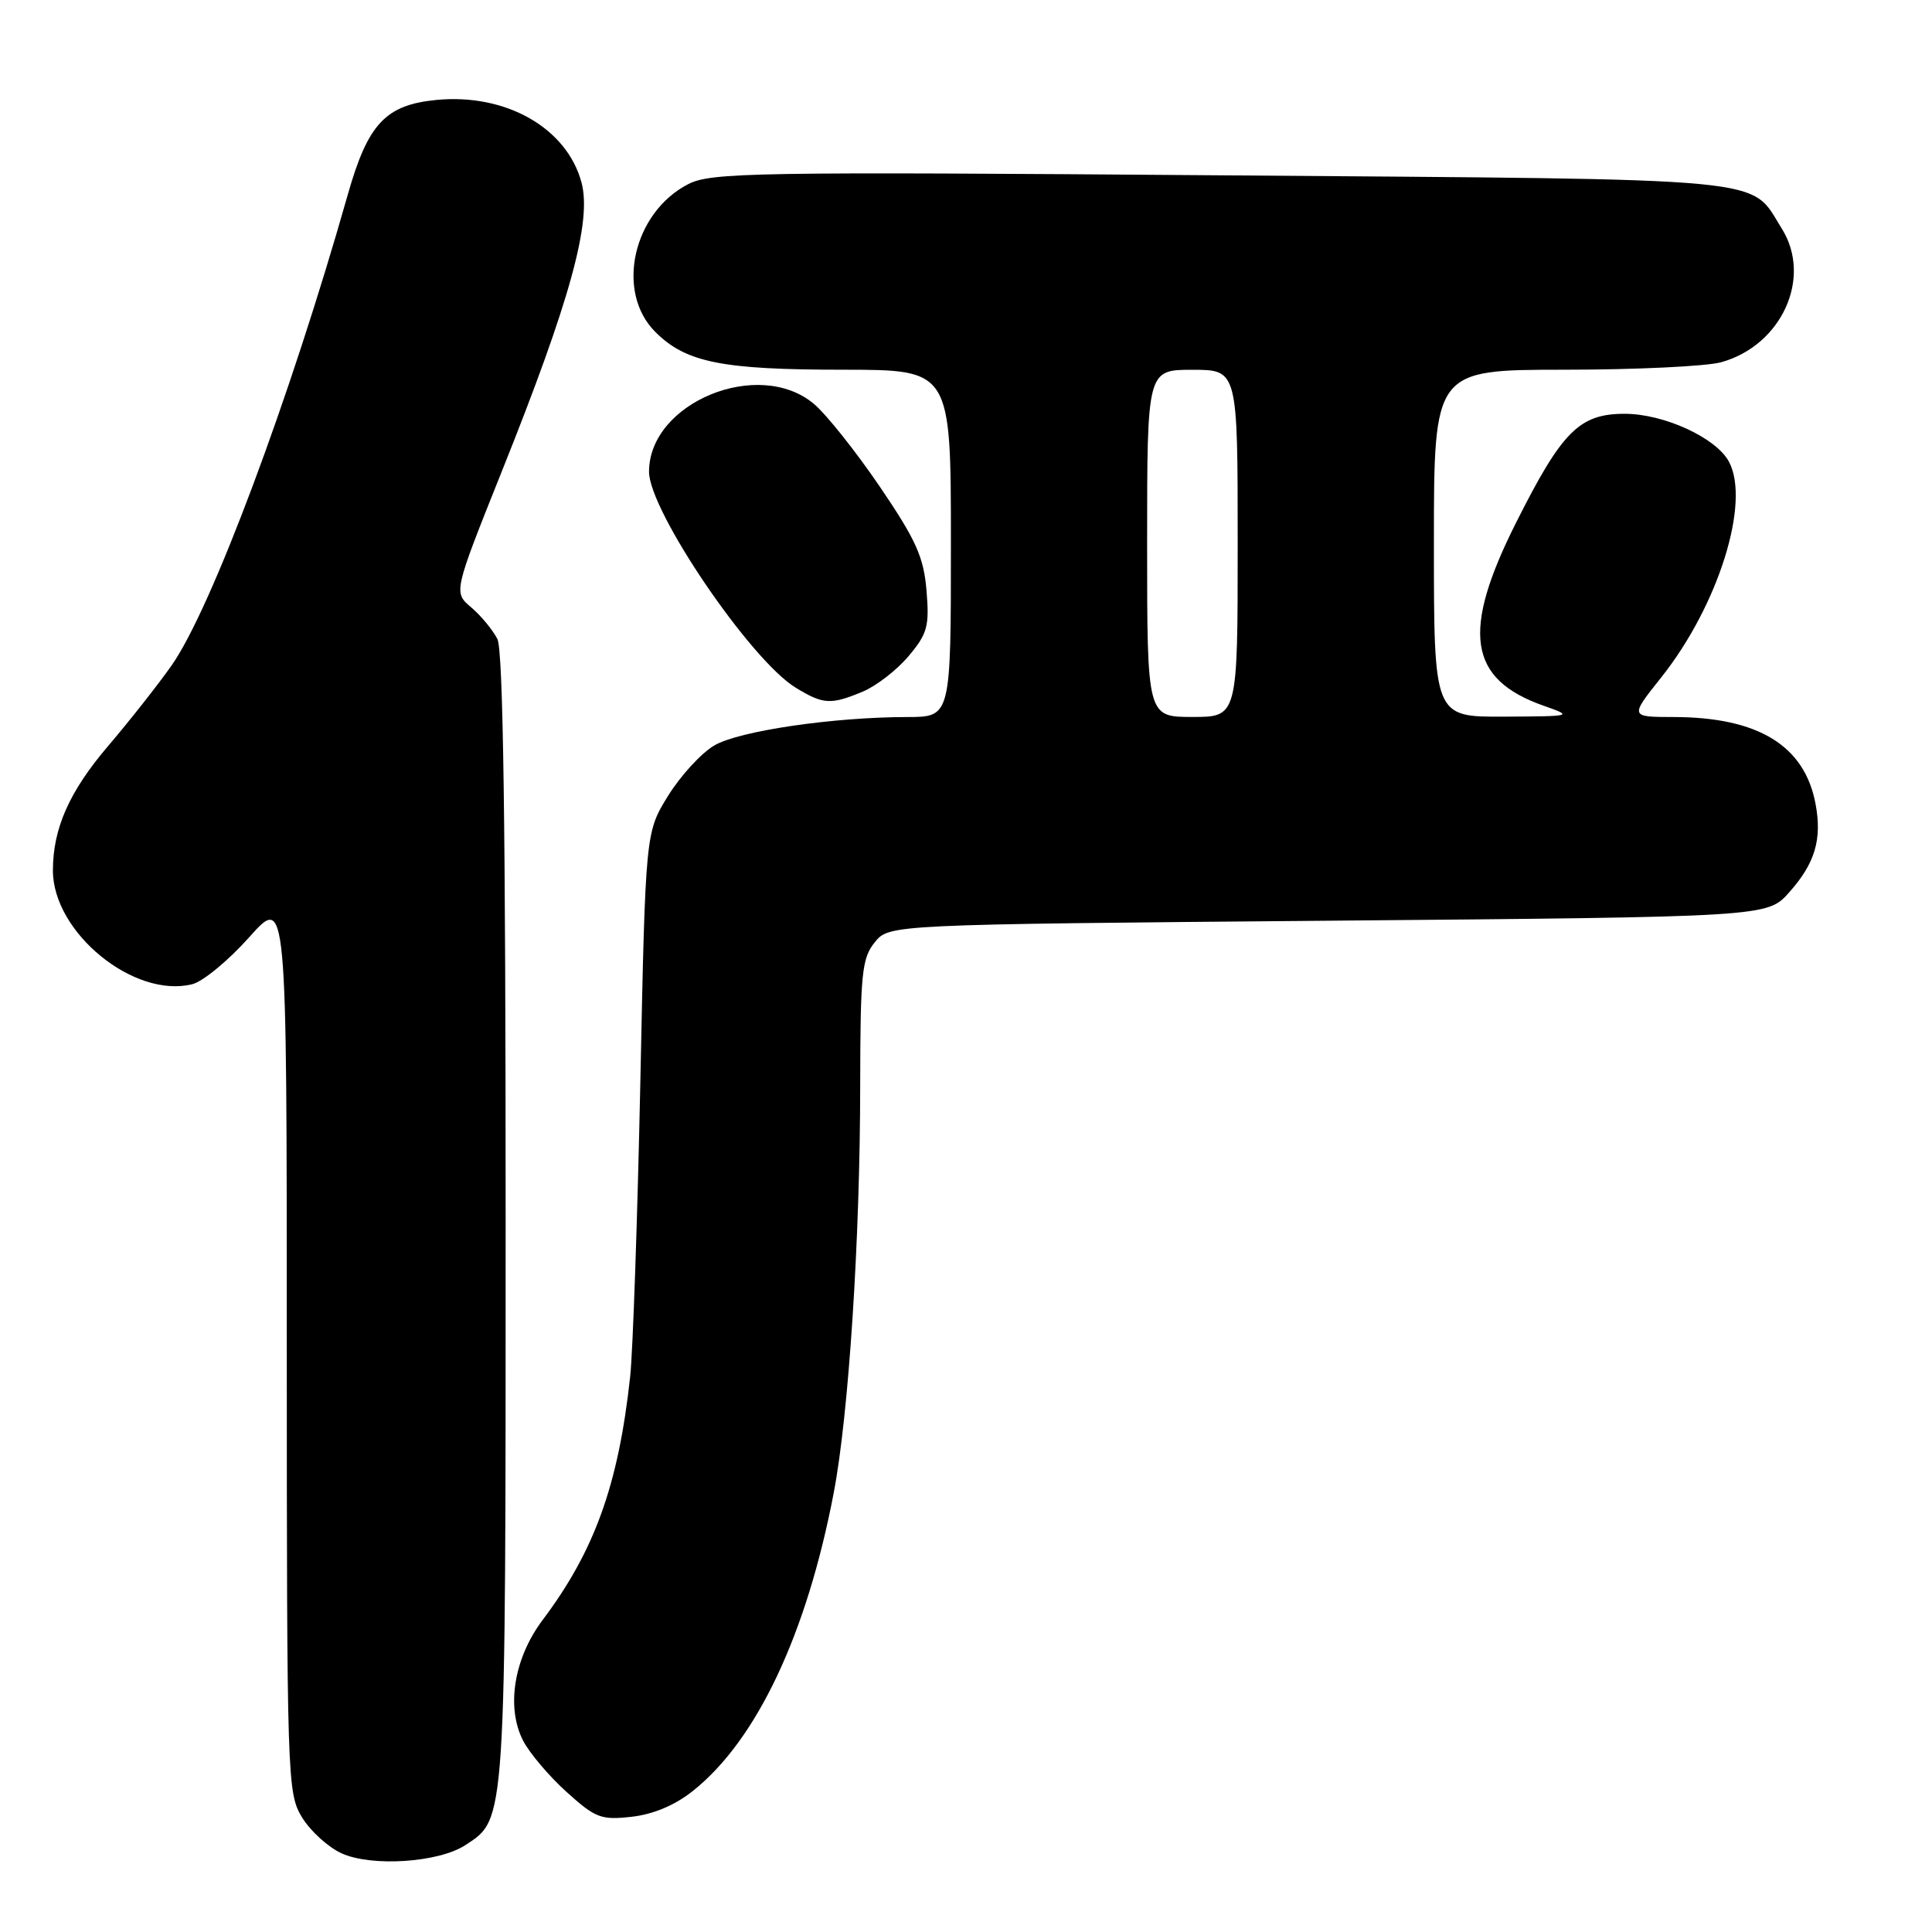 <?xml version="1.0" encoding="UTF-8" standalone="no"?>
<!DOCTYPE svg PUBLIC "-//W3C//DTD SVG 1.1//EN" "http://www.w3.org/Graphics/SVG/1.1/DTD/svg11.dtd" >
<svg xmlns="http://www.w3.org/2000/svg" xmlns:xlink="http://www.w3.org/1999/xlink" version="1.1" viewBox="0 0 256 256">
 <g >
 <path fill="currentColor"
d=" M 61.66 244.49 C 67.08 240.94 67.00 242.17 67.00 161.47 C 67.00 109.45 66.67 86.21 65.91 84.68 C 65.30 83.48 63.75 81.60 62.45 80.49 C 60.08 78.49 60.08 78.49 66.48 62.49 C 75.55 39.86 78.44 29.35 77.05 24.17 C 75.10 16.95 67.04 12.36 57.85 13.24 C 51.09 13.89 48.75 16.39 46.08 25.80 C 38.42 52.82 27.99 80.71 22.74 88.17 C 20.96 90.70 17.16 95.53 14.30 98.88 C 9.18 104.89 7.02 109.77 7.01 115.32 C 6.99 123.55 17.76 132.35 25.48 130.41 C 26.89 130.06 30.28 127.26 33.02 124.19 C 38.00 118.60 38.00 118.60 38.00 178.05 C 38.01 235.89 38.06 237.59 40.02 240.81 C 41.13 242.63 43.49 244.77 45.27 245.58 C 49.27 247.39 58.13 246.80 61.66 244.49 Z  M 91.82 237.30 C 100.27 230.58 106.91 216.51 110.48 197.77 C 112.46 187.41 113.97 164.23 113.98 143.86 C 114.00 128.98 114.20 126.97 115.91 124.86 C 117.82 122.50 117.82 122.50 175.99 122.00 C 234.17 121.50 234.17 121.50 237.06 118.26 C 240.50 114.41 241.45 111.23 240.57 106.52 C 239.12 98.78 232.96 95.02 221.73 95.01 C 215.95 95.00 215.95 95.00 220.13 89.75 C 227.69 80.24 231.98 66.56 229.09 61.17 C 227.40 58.01 220.48 54.83 215.28 54.83 C 209.28 54.83 206.98 57.13 200.90 69.23 C 193.62 83.69 194.55 89.98 204.50 93.50 C 208.48 94.91 208.46 94.91 199.25 94.96 C 190.00 95.00 190.00 95.00 190.00 72.00 C 190.00 49.00 190.00 49.00 207.25 48.99 C 216.74 48.99 226.10 48.54 228.06 48.00 C 236.09 45.77 240.17 36.79 236.10 30.30 C 231.76 23.38 236.12 23.80 161.71 23.23 C 99.86 22.75 94.20 22.85 91.19 24.40 C 83.85 28.19 81.52 38.68 86.83 43.98 C 90.88 48.03 95.63 48.99 111.75 48.99 C 126.00 49.00 126.00 49.00 126.00 72.00 C 126.00 95.00 126.00 95.00 120.25 95.01 C 110.39 95.02 97.94 96.85 94.66 98.77 C 92.94 99.77 90.18 102.78 88.53 105.44 C 85.53 110.29 85.53 110.29 84.85 143.31 C 84.47 161.47 83.86 179.07 83.50 182.41 C 81.94 196.75 78.79 205.50 71.90 214.66 C 68.09 219.73 67.04 226.24 69.32 230.66 C 70.17 232.30 72.76 235.36 75.07 237.44 C 78.90 240.90 79.65 241.19 83.71 240.73 C 86.57 240.41 89.46 239.19 91.82 237.30 Z  M 114.33 91.64 C 116.12 90.89 118.86 88.77 120.40 86.93 C 122.89 83.97 123.16 82.98 122.77 78.28 C 122.40 73.82 121.40 71.58 116.59 64.50 C 113.43 59.85 109.50 54.91 107.85 53.52 C 100.53 47.37 86.00 53.34 86.00 62.51 C 86.00 67.68 99.44 87.47 105.43 91.12 C 109.10 93.36 110.07 93.41 114.33 91.64 Z  M 152.00 72.00 C 152.00 49.00 152.00 49.00 158.00 49.00 C 164.00 49.00 164.00 49.00 164.00 72.00 C 164.00 95.00 164.00 95.00 158.00 95.00 C 152.00 95.00 152.00 95.00 152.00 72.00 Z "/>
</g>
</svg>